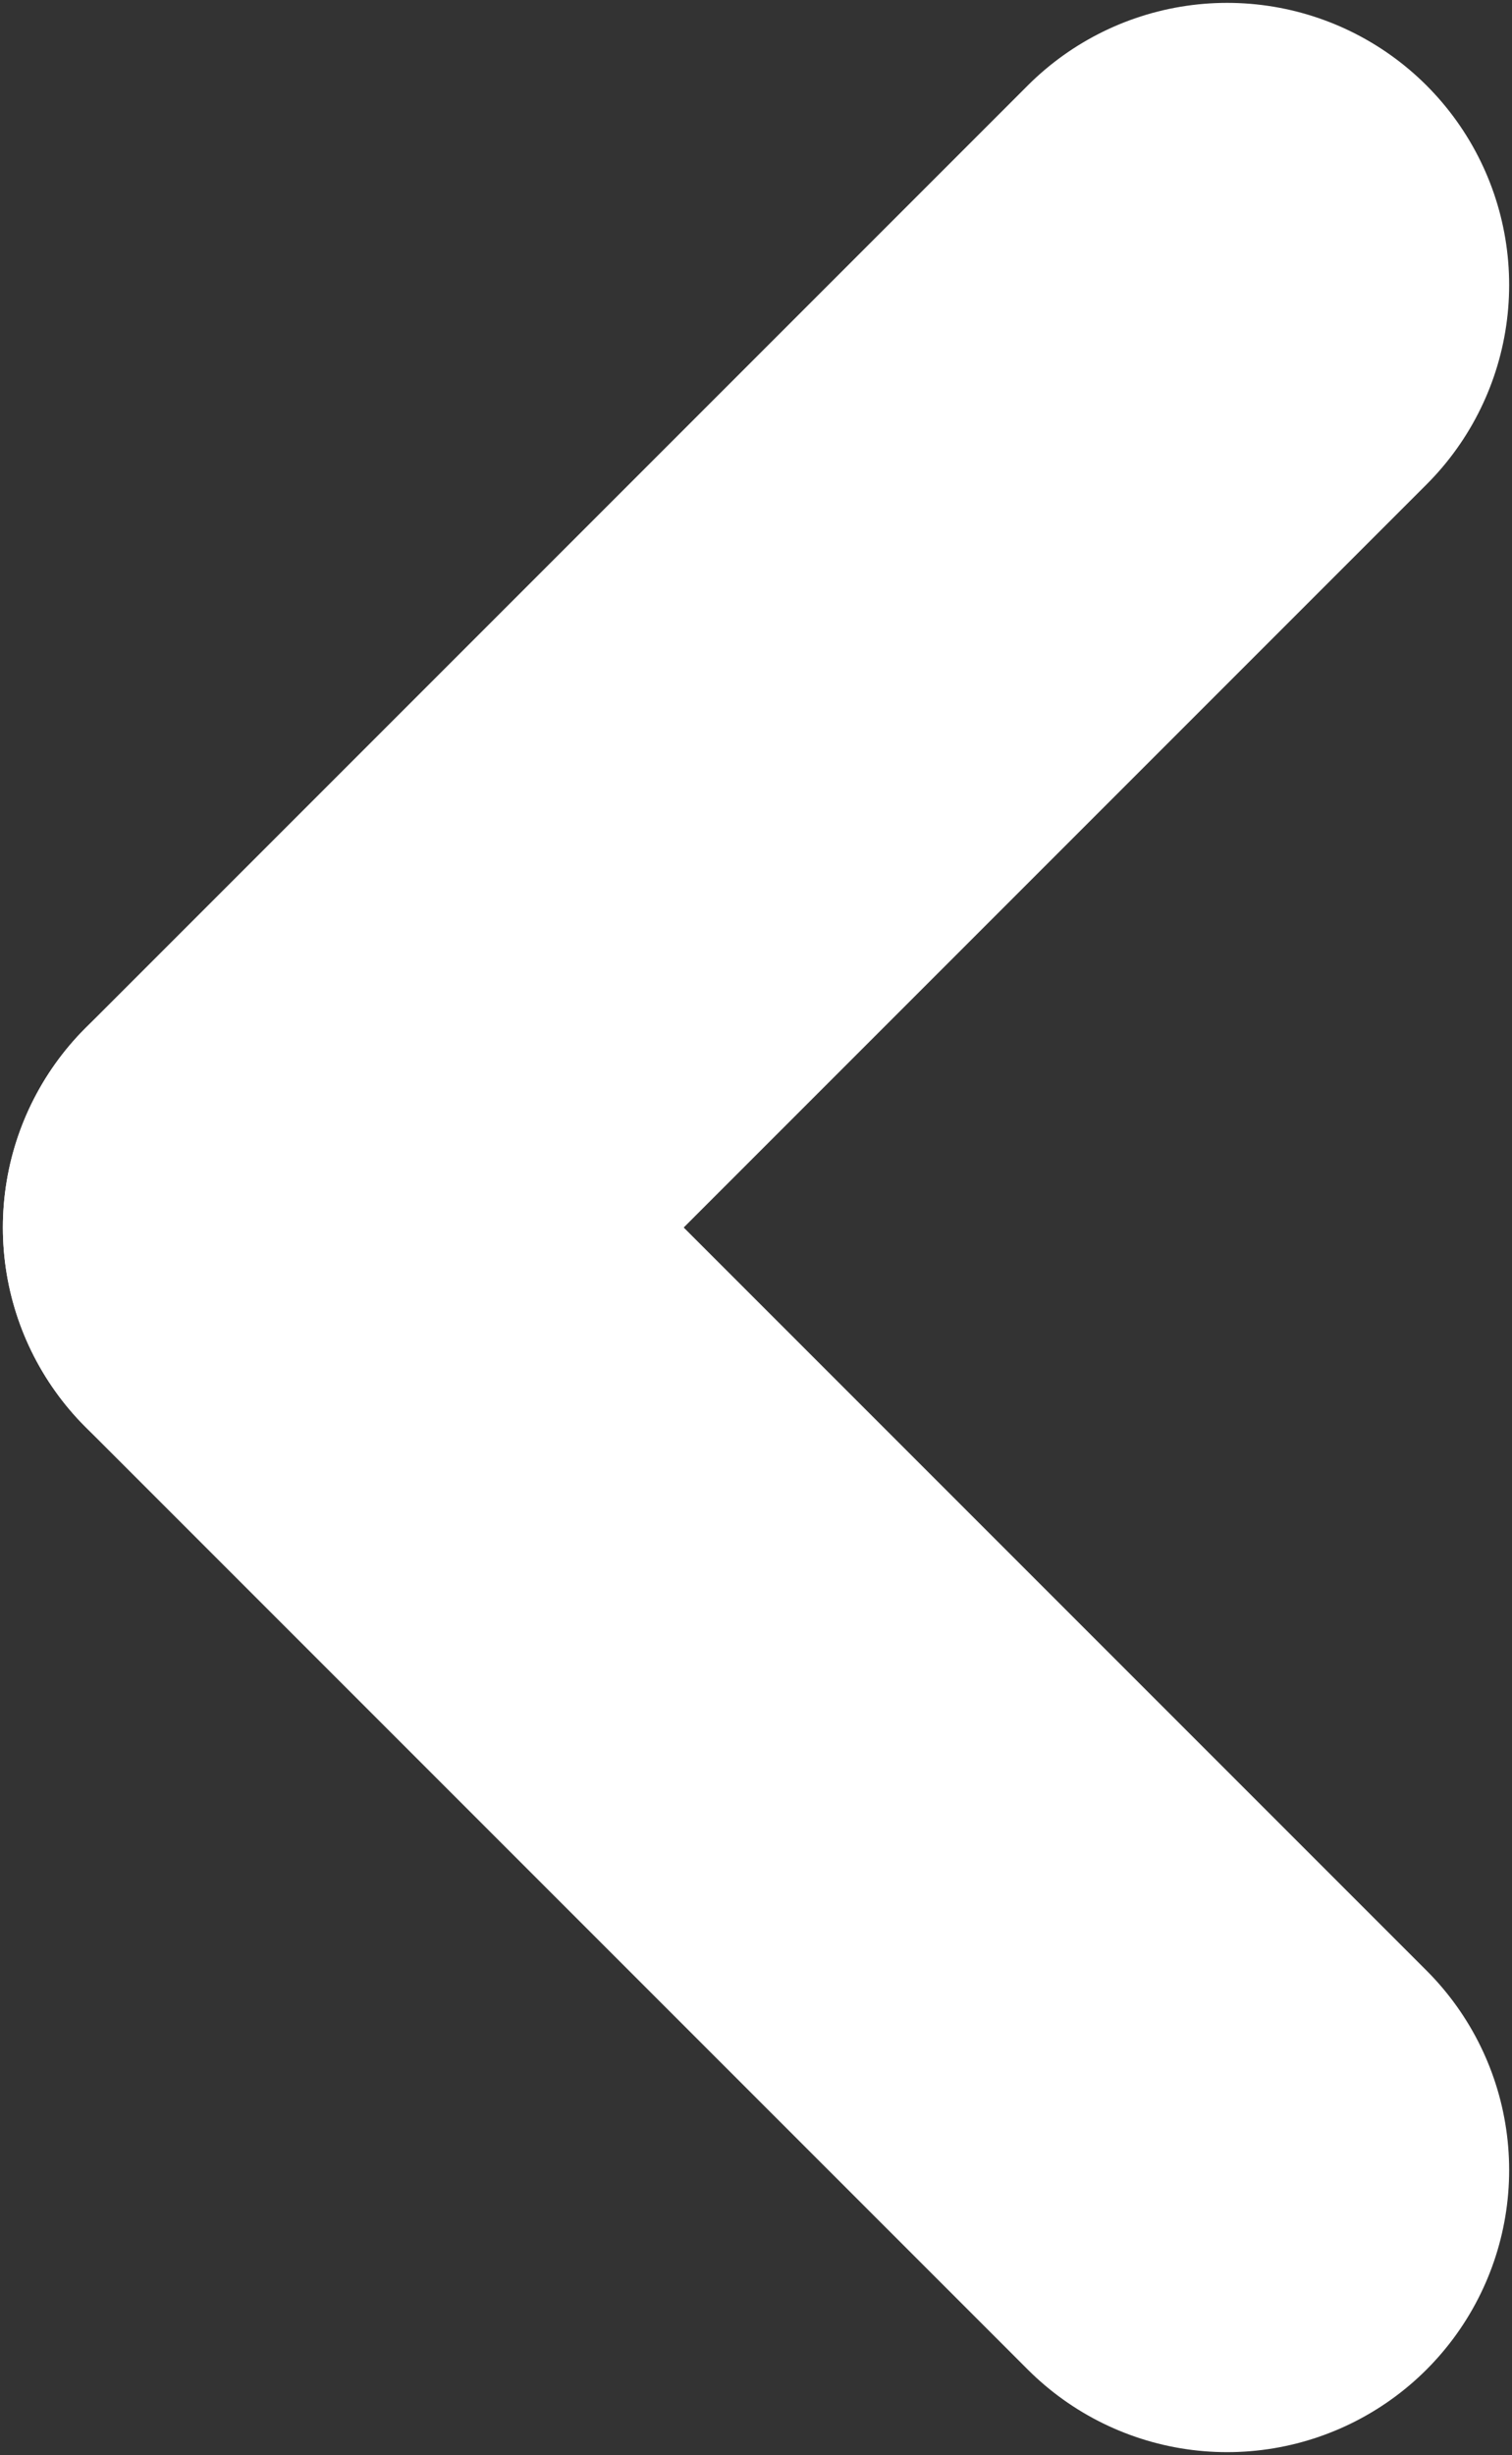 <?xml version="1.0" encoding="UTF-8" standalone="no"?>
<!-- Created with Inkscape (http://www.inkscape.org/) -->

<svg
   xmlns:dc="http://purl.org/dc/elements/1.1/"
   xmlns:cc="http://creativecommons.org/ns#"
   xmlns:rdf="http://www.w3.org/1999/02/22-rdf-syntax-ns#"
   xmlns:svg="http://www.w3.org/2000/svg"
   xmlns="http://www.w3.org/2000/svg"
   xmlns:sodipodi="http://sodipodi.sourceforge.net/DTD/sodipodi-0.dtd"
   xmlns:inkscape="http://www.inkscape.org/namespaces/inkscape"
   width="63.834mm"
   height="103.615mm"
   viewBox="0 0 63.834 103.615"
   version="1.1"
   id="svg8"
   inkscape:version="0.92.2 (5c3e80d, 2017-08-06)"
   sodipodi:docname="back-button-white.svg">
  <rect x="0" y="0" width="63.834" height="103.615" fill="#333333" stroke="none"/>
  <defs
     id="defs2" />
  <sodipodi:namedview
     id="base"
     pagecolor="#ffffff"
     bordercolor="#666666"
     borderopacity="1.0"
     inkscape:pageopacity="0.0"
     inkscape:pageshadow="2"
     inkscape:zoom="0.7"
     inkscape:cx="-234.22214"
     inkscape:cy="132.17237"
     inkscape:document-units="mm"
     inkscape:current-layer="layer1"
     showgrid="false"
     fit-margin-top="0"
     fit-margin-left="0"
     fit-margin-right="0"
     fit-margin-bottom="0"
     inkscape:window-width="1366"
     inkscape:window-height="706"
     inkscape:window-x="-8"
     inkscape:window-y="-8"
     inkscape:window-maximized="1" />
  <g
     inkscape:label="Layer 1"
     inkscape:groupmode="layer"
     id="layer1"
     transform="translate(-54.514,-76.46)">
    <path
       style="fill:none;stroke:#ffffff;stroke-width:23.812;stroke-linecap:round;stroke-linejoin:miter;stroke-miterlimit:4;stroke-dasharray:none;stroke-opacity:1"
       d="M 106.322,88.487 66.541,128.268"
       id="path815"
       inkscape:connector-curvature="0" />
    <path
       style="fill:none;stroke:#ffffff;stroke-width:23.812;stroke-linecap:round;stroke-linejoin:miter;stroke-miterlimit:4;stroke-dasharray:none;stroke-opacity:1"
       d="M 106.322,168.049 66.541,128.268"
       id="path815-8"
       inkscape:connector-curvature="0" />
  </g>
</svg>
